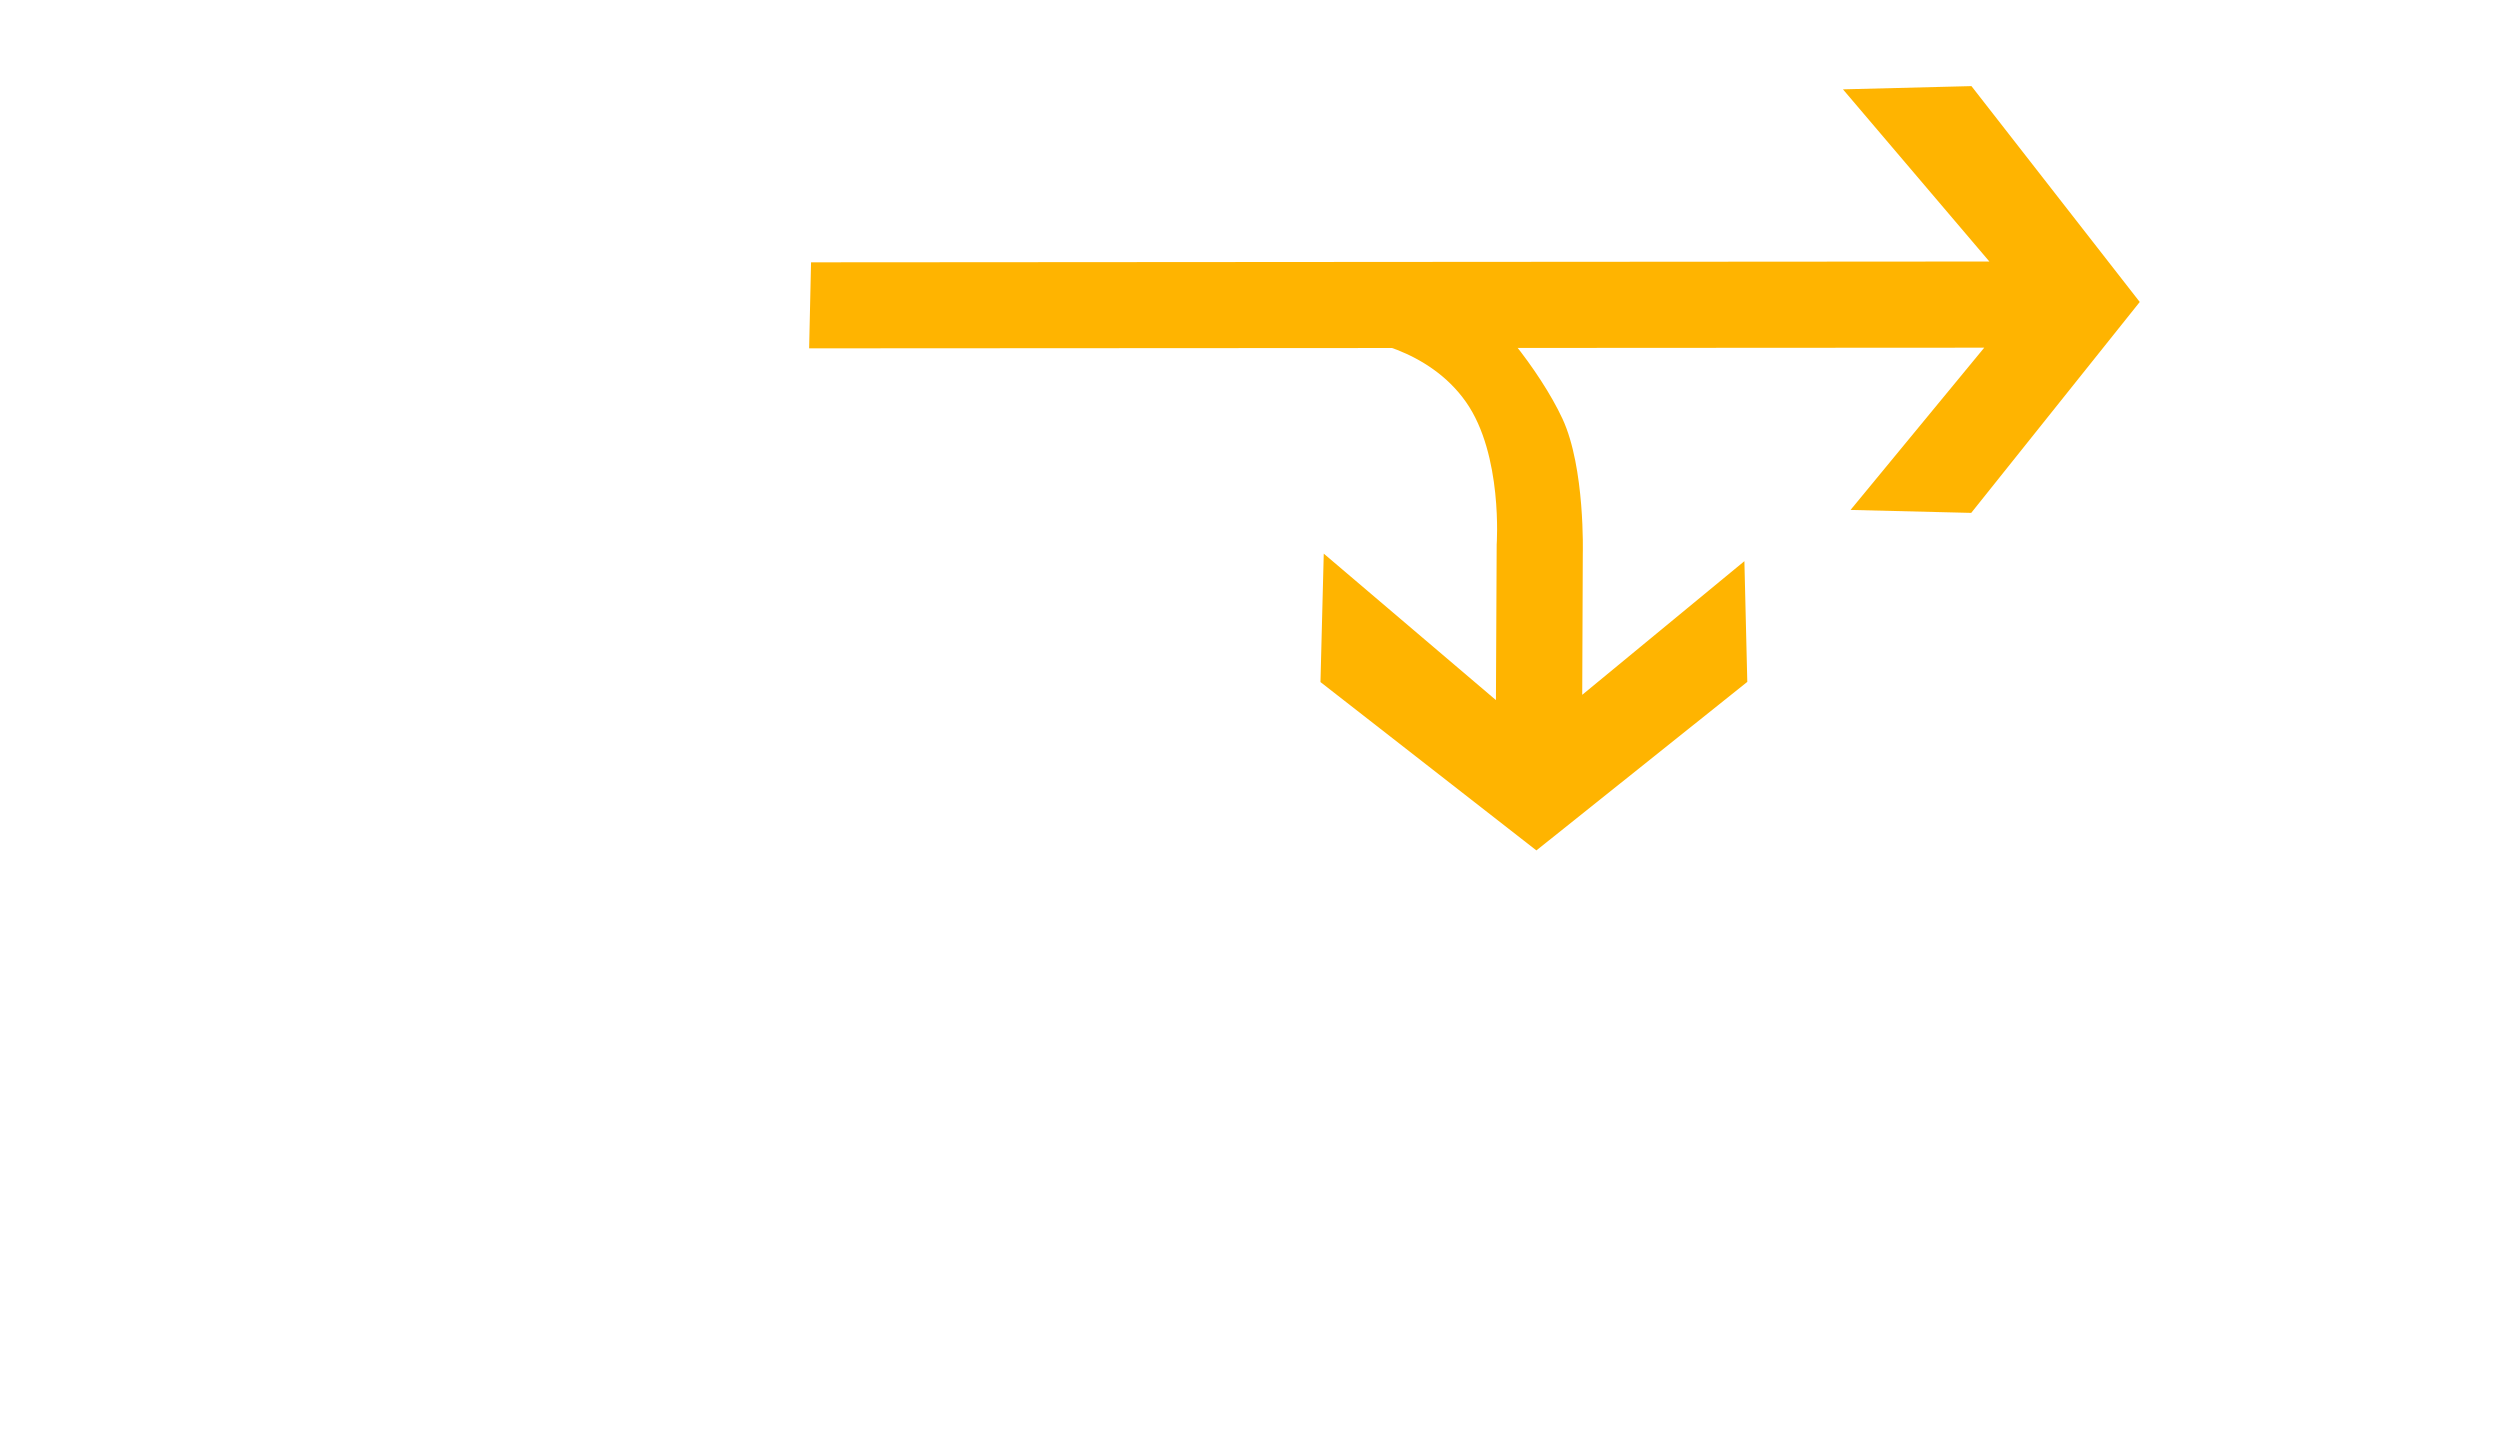 <?xml version="1.0" encoding="UTF-8"?>
<svg width="31px" height="18px" viewBox="0 0 18 31" version="1.1" xmlns="http://www.w3.org/2000/svg" xmlns:xlink="http://www.w3.org/1999/xlink">
    <!-- Generator: Sketch 54.1 (76490) - https://sketchapp.com -->
    <title>1301_1_f</title>
    <desc>Created with Sketch.</desc>
    <g id="页面" stroke="none" stroke-width="1" fill="none" fill-rule="evenodd" transform="rotate(90, 14, 15)">
        <g id="C9_6_icon-汇总说明-" transform="translate(-347, -712)" fill="#FFB400" fill-rule="nonzero">
            <g id="编组-12" transform="translate(263, 645)">
                <g id="1301_1_f" transform="translate(84, 67.207)">
                    <polygon id="path2214_6_" points="6.439 29.208 6.425 4.113 9.89 6.968 9.953 4.391 5.449 0.792 0.839 4.386 0.908 7.13 4.585 4.003 4.602 29.167"></polygon>
                    <path d="M5.398,15.129 C5.541,14.72 6.898,13.605 7.943,13.12 C8.99,12.634 10.832,12.686 10.832,12.686 L13.838,12.698 L10.984,9.235 L13.562,9.173 L17.161,13.677 L13.566,18.288 L10.823,18.218 L13.951,14.541 L10.63,14.525 C10.63,14.525 8.71,14.389 7.584,15.181 C6.457,15.972 6.2,17.418 6.226,17.835 C6.245,18.236 5.111,15.946 5.398,15.129 Z" id="path2249_2_"></path>
                </g>
            </g>
        </g>
    </g>
</svg>